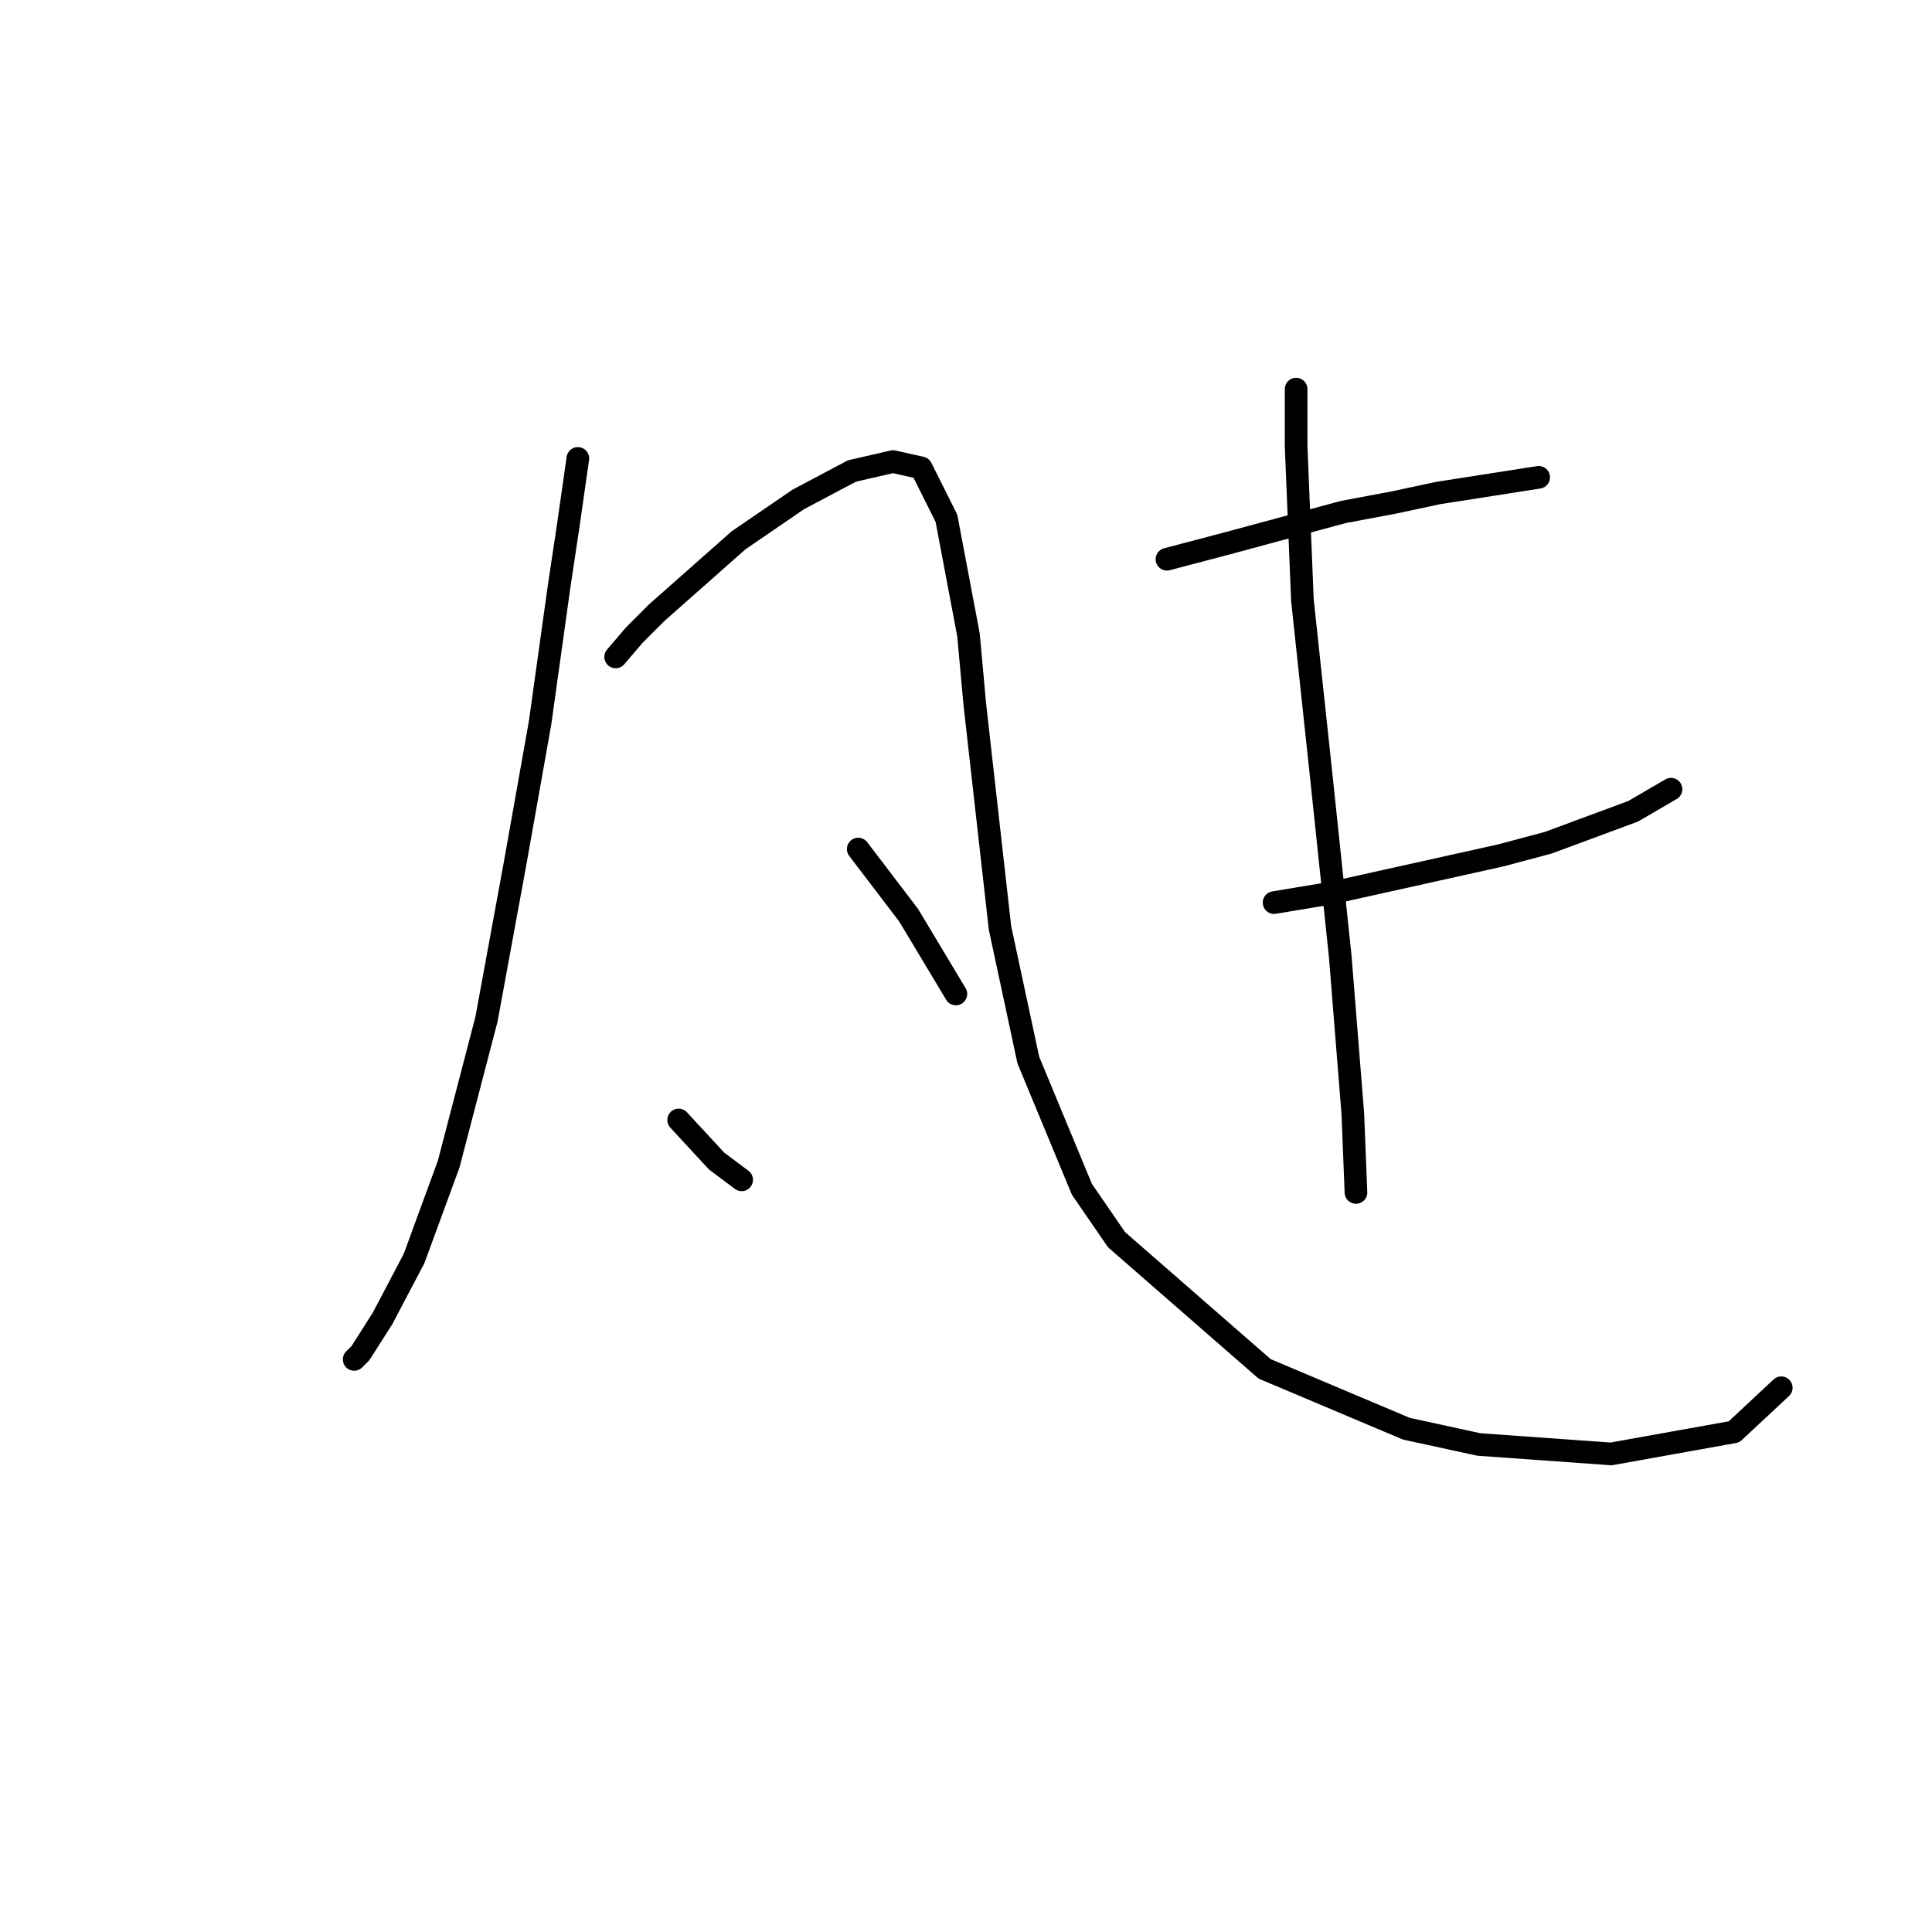 <?xml version="1.0" standalone="no"?>
    <svg width="256" height="256" xmlns="http://www.w3.org/2000/svg" version="1.1">
    <polyline stroke="black" stroke-width="3" stroke-linecap="round" fill="transparent" stroke-linejoin="round" points="76.568 60.743 75.315 69.509 74.063 77.858 71.558 95.808 68.219 114.592 64.462 135.046 59.453 154.248 54.861 166.771 50.687 174.702 47.765 179.294 46.93 180.129 46.93 180.129 " />
        <polyline stroke="black" stroke-width="3" stroke-linecap="round" fill="transparent" stroke-linejoin="round" points="81.577 87.042 84.081 84.12 87.003 81.198 97.857 71.597 105.788 66.17 112.884 62.413 118.311 61.161 122.068 61.996 125.407 68.675 128.329 84.12 129.164 93.303 132.503 122.941 136.26 140.473 143.357 157.588 147.948 164.266 167.568 181.381 186.352 189.312 195.953 191.4 213.485 192.652 229.765 189.73 236.027 183.886 236.027 183.886 " />
        <polyline stroke="black" stroke-width="3" stroke-linecap="round" fill="transparent" stroke-linejoin="round" points="113.719 112.505 120.398 121.271 122.903 125.445 126.659 131.707 126.659 131.707 " />
        <polyline stroke="black" stroke-width="3" stroke-linecap="round" fill="transparent" stroke-linejoin="round" points="89.925 148.404 94.935 153.831 98.274 156.335 98.274 156.335 " />
        <polyline stroke="black" stroke-width="3" stroke-linecap="round" fill="transparent" stroke-linejoin="round" points="154.627 74.101 162.559 72.014 178.004 67.84 184.682 66.587 190.526 65.335 203.884 63.248 203.884 63.248 " />
        <polyline stroke="black" stroke-width="3" stroke-linecap="round" fill="transparent" stroke-linejoin="round" points="168.82 119.601 176.334 118.349 183.848 116.679 198.875 113.34 205.137 111.67 216.407 107.496 221.416 104.574 221.416 104.574 " />
        <polyline stroke="black" stroke-width="3" stroke-linecap="round" fill="transparent" stroke-linejoin="round" points="171.742 51.56 171.742 59.074 172.577 79.528 175.081 102.904 177.586 126.698 179.256 147.569 179.673 158.005 179.673 158.005 " />
        </svg>